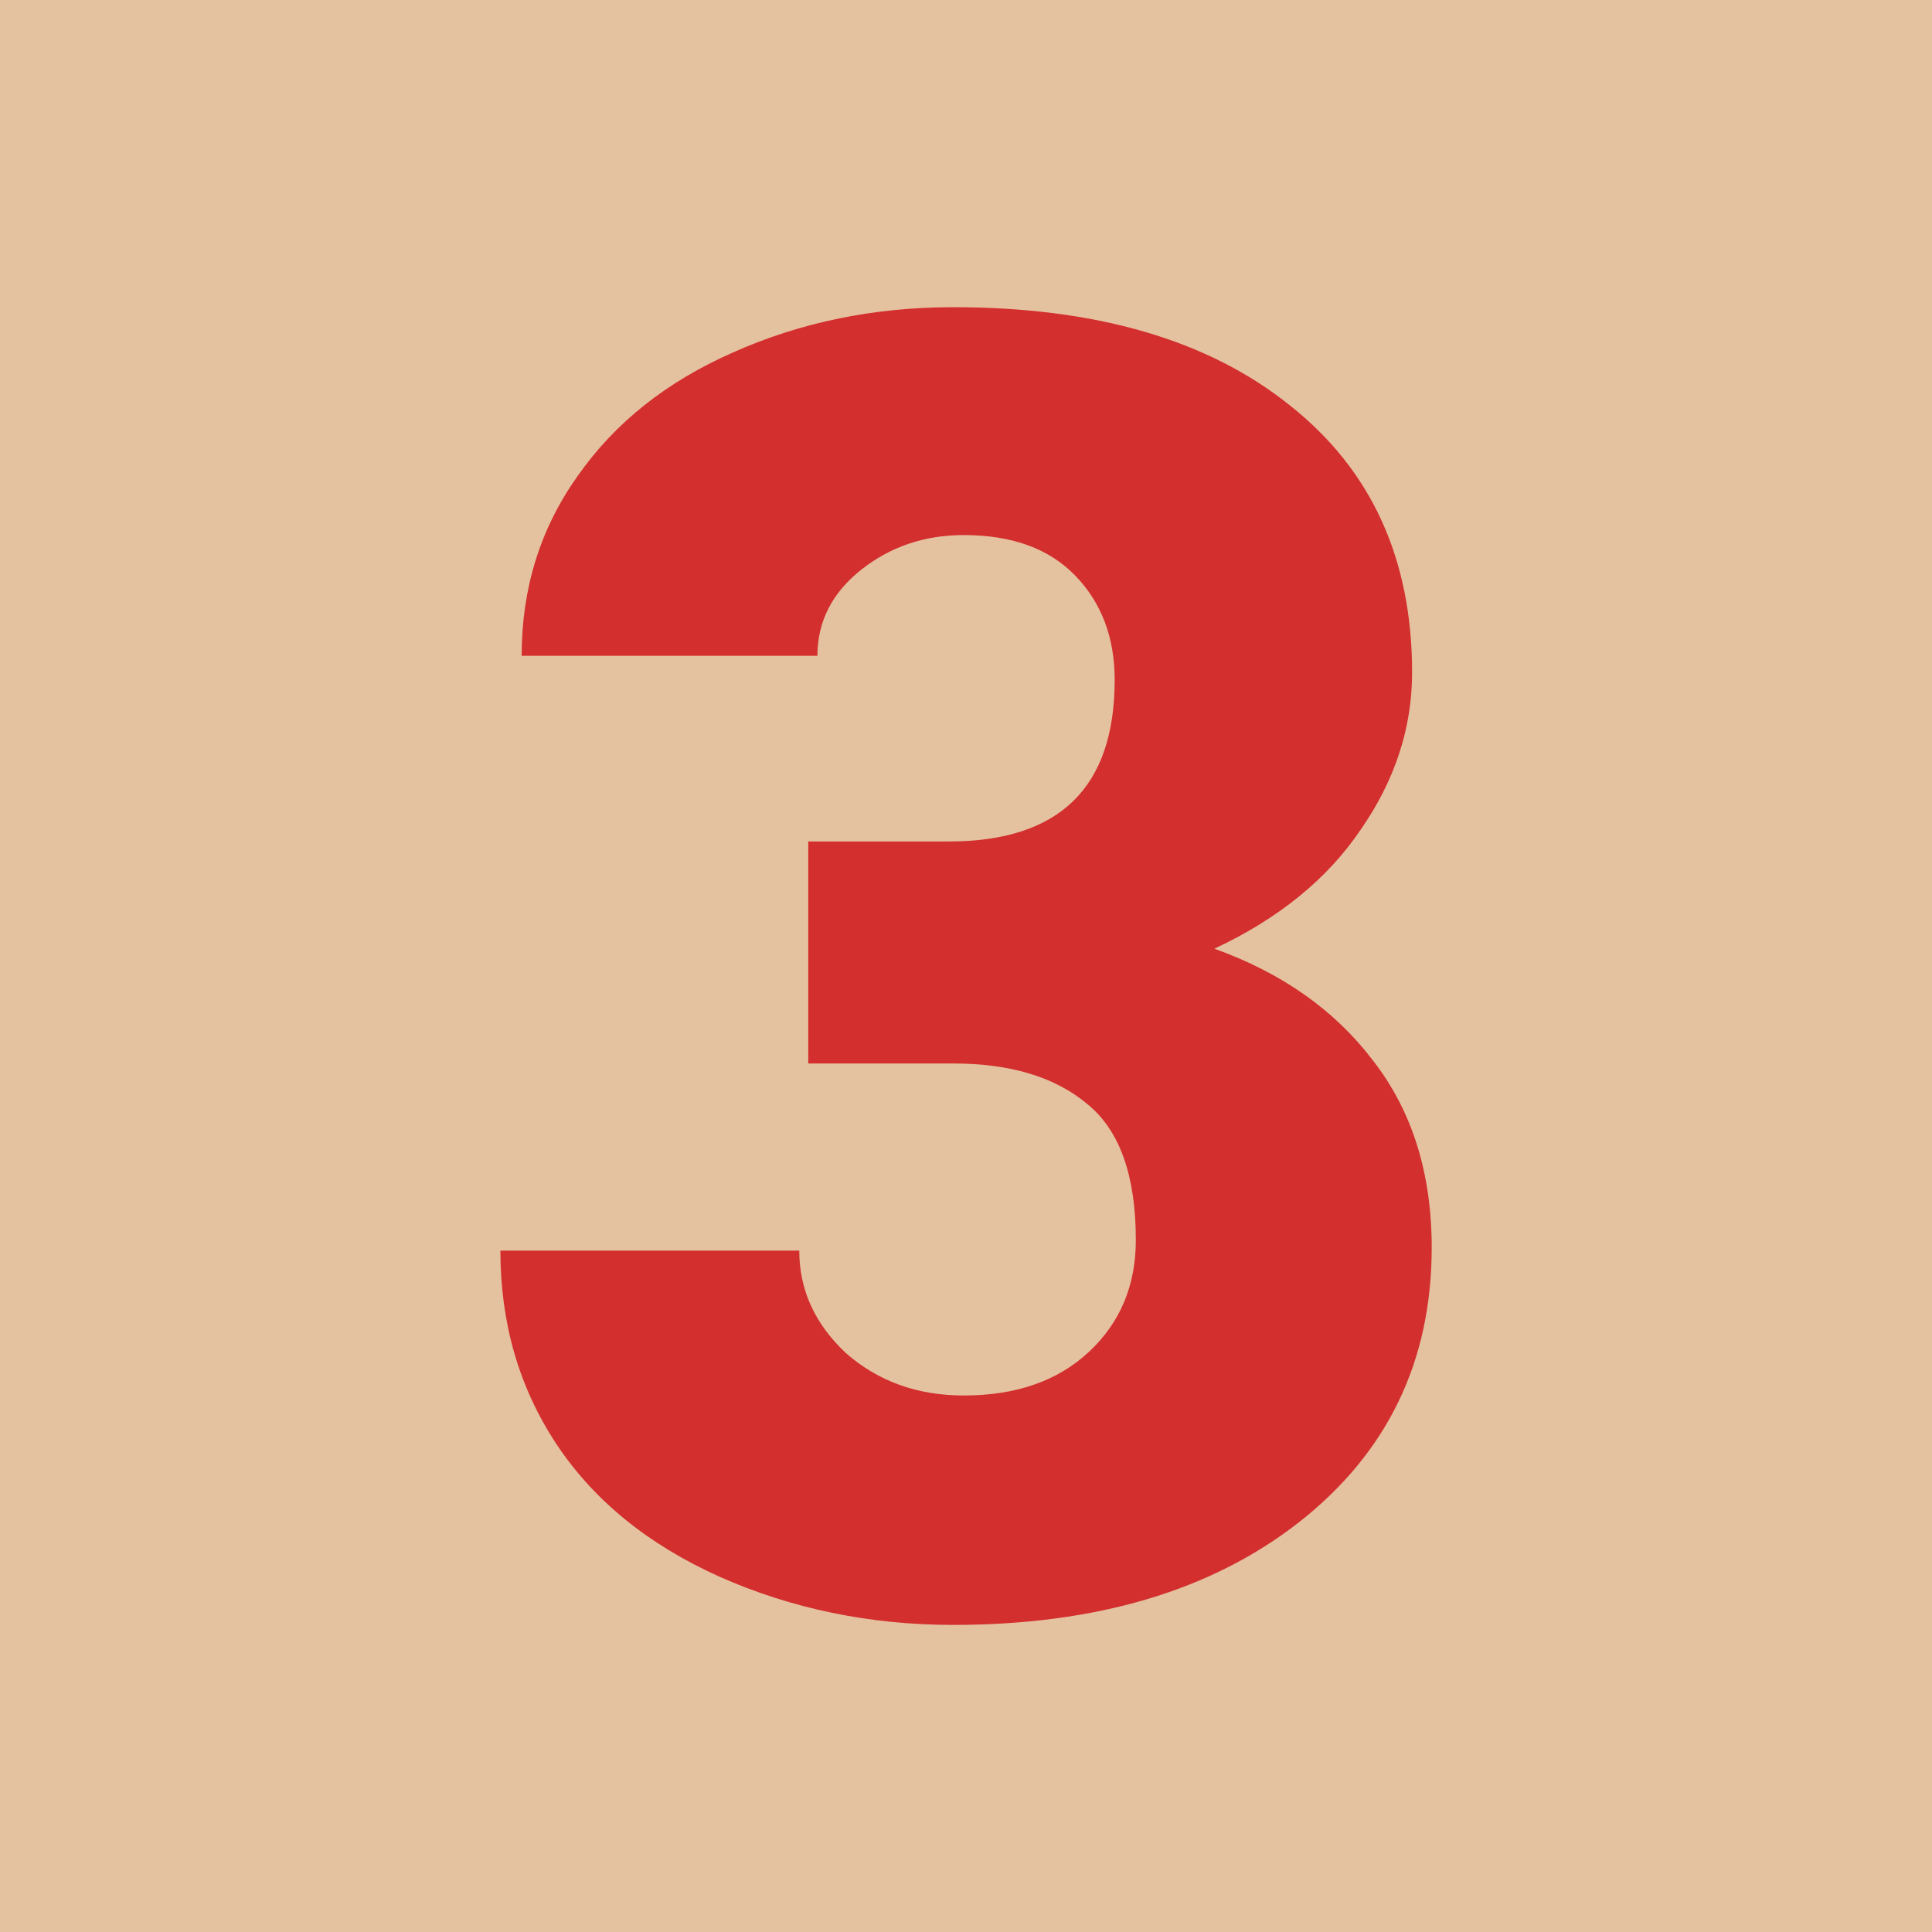 <svg version="1.1" xmlns="http://www.w3.org/2000/svg" xmlns:xlink="http://www.w3.org/1999/xlink" width="20" height="20" viewBox="0,0,20,20"><g transform="translate(-230,-170)"><g data-paper-data="{&quot;isPaintingLayer&quot;:true}" fill-rule="nonzero" stroke="none" stroke-linejoin="miter" stroke-miterlimit="10" stroke-dasharray="" stroke-dashoffset="0" style="mix-blend-mode: normal"><path d="M230,190v-20h20v20z" fill="#e5c29f" stroke-width="0" stroke-linecap="butt"/><path d="M238.367,178.711h1.453c1.146,0 1.719,-0.557 1.719,-1.672c0,-0.438 -0.135,-0.797 -0.406,-1.078c-0.271,-0.281 -0.656,-0.422 -1.156,-0.422c-0.406,0 -0.76,0.12 -1.062,0.359c-0.302,0.24 -0.453,0.536 -0.453,0.891h-3.062c0,-0.698 0.193,-1.318 0.578,-1.859c0.385,-0.552 0.922,-0.979 1.609,-1.281c0.698,-0.312 1.458,-0.469 2.281,-0.469c1.479,0 2.641,0.339 3.484,1.016c0.844,0.667 1.266,1.589 1.266,2.766c0,0.573 -0.177,1.115 -0.531,1.625c-0.344,0.51 -0.849,0.922 -1.516,1.234c0.698,0.25 1.245,0.635 1.641,1.156c0.406,0.521 0.609,1.167 0.609,1.938c0,1.177 -0.458,2.125 -1.375,2.844c-0.906,0.708 -2.099,1.062 -3.578,1.062c-0.865,0 -1.672,-0.167 -2.422,-0.5c-0.74,-0.333 -1.302,-0.792 -1.688,-1.375c-0.385,-0.583 -0.578,-1.25 -0.578,-2h3.094c0,0.406 0.161,0.76 0.484,1.062c0.333,0.292 0.74,0.438 1.219,0.438c0.542,0 0.974,-0.151 1.297,-0.453c0.323,-0.302 0.484,-0.688 0.484,-1.156c0,-0.667 -0.167,-1.135 -0.5,-1.406c-0.333,-0.281 -0.797,-0.422 -1.391,-0.422h-1.5z" fill="#d32f2f" stroke-width="1" stroke-linecap="square"/></g></g></svg>